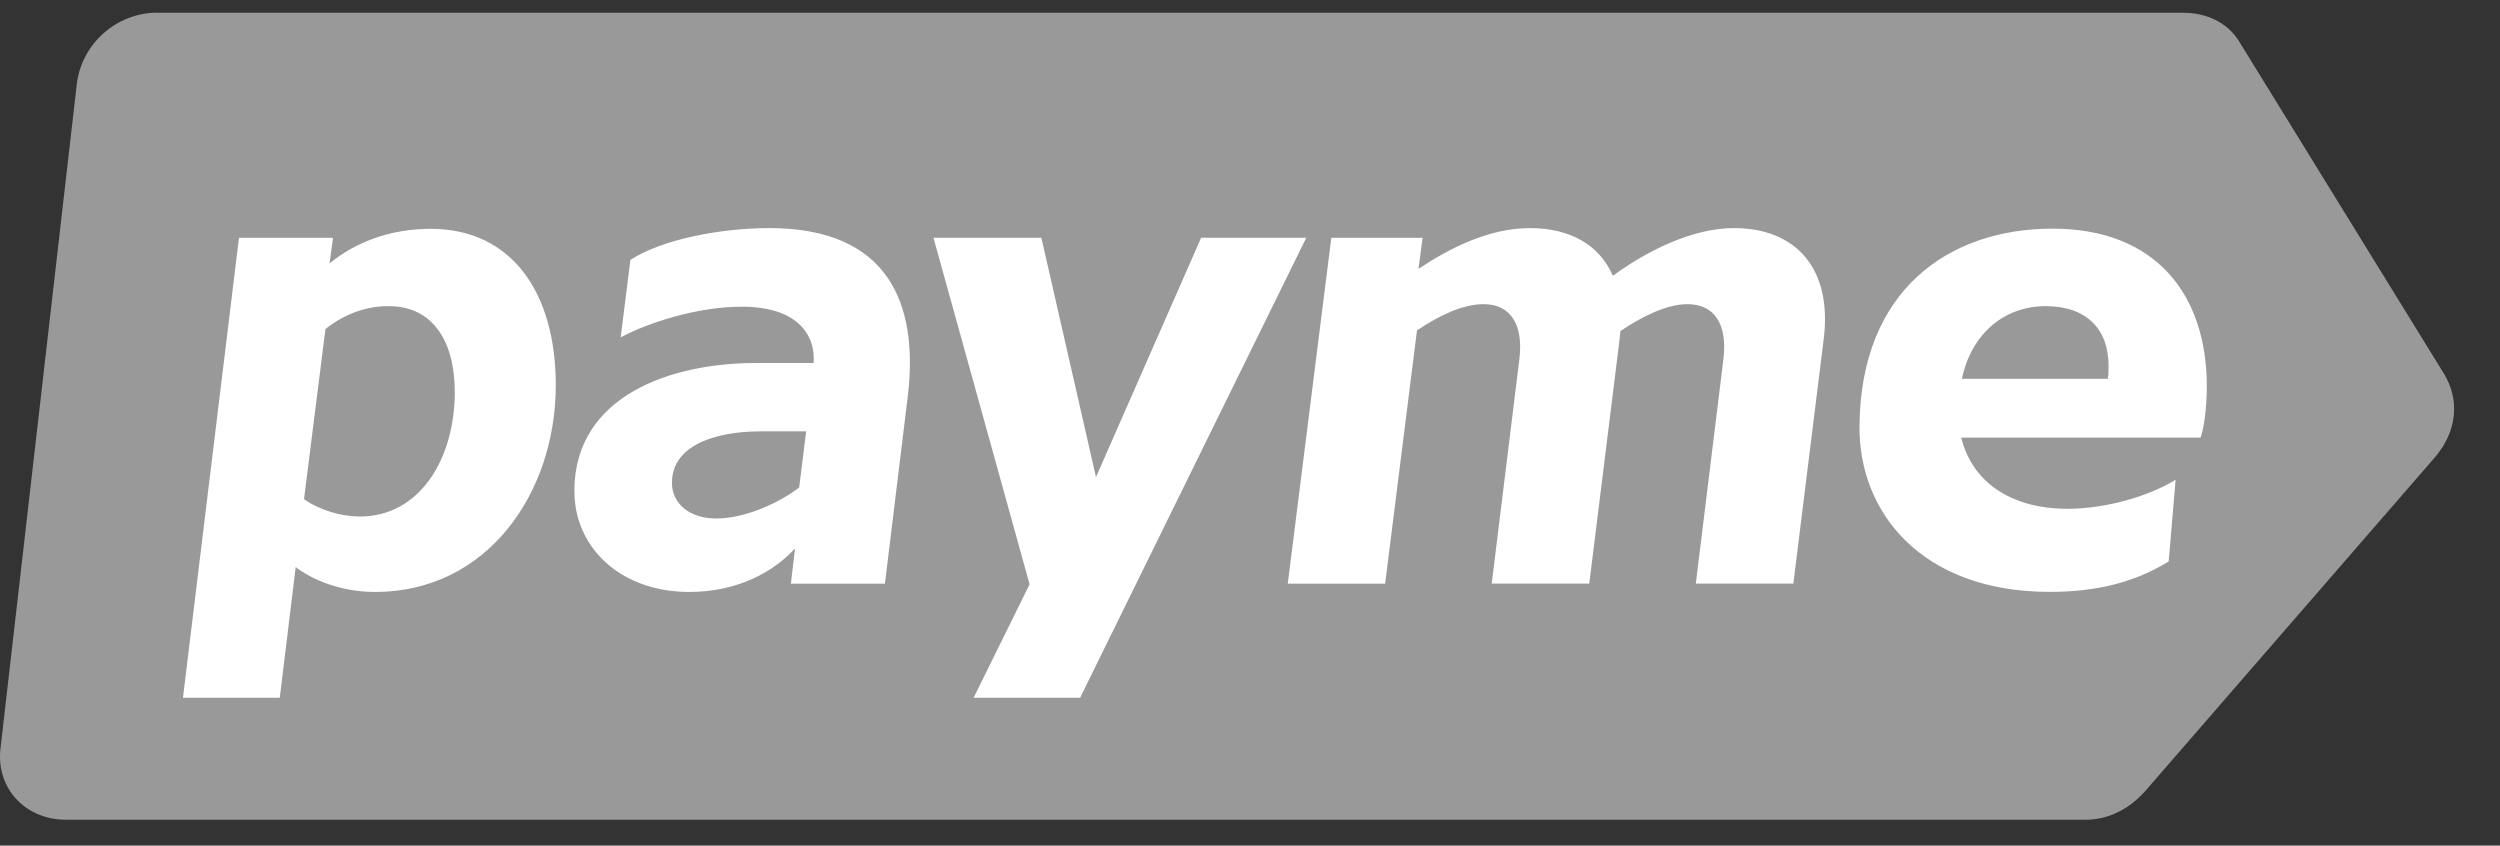 <svg width="68" height="23" viewBox="0 0 68 23" fill="none" xmlns="http://www.w3.org/2000/svg">
<rect x="0" y="0" width="68" height="23" fill="#333333" stroke="none"/>
<g clip-path="url(#clip0_109_178)">
<path opacity="0.5" d="M4.277 0.347H59.382C60.017 0.347 60.577 0.608 60.895 1.112L66.48 10.172C66.91 10.882 66.836 11.741 66.219 12.451L58.355 21.511C57.925 21.997 57.365 22.296 56.728 22.296H1.789C0.688 22.296 -0.116 21.437 0.014 20.353L2.089 2.288C2.221 1.186 3.173 0.345 4.275 0.345H4.276L4.277 0.347Z" fill="white"/>
<path d="M32.671 6.466L29.811 12.977L28.325 6.466H25.39L28.005 15.893L26.482 18.979H29.379L35.531 6.466H32.67H32.671ZM4.976 18.979H7.61L8.043 15.424C8.456 15.743 9.228 16.101 10.206 16.101C13.254 16.101 15.117 13.41 15.117 10.476C15.117 7.973 13.931 6.224 11.711 6.224C10.657 6.224 9.698 6.562 8.964 7.165L9.058 6.469H6.5L4.976 18.982V18.98V18.979ZM8.269 13.578L8.852 8.95C9.416 8.499 10.056 8.31 10.62 8.329C11.749 8.347 12.37 9.251 12.37 10.662C12.37 12.487 11.411 14.049 9.792 14.049C9.284 14.049 8.701 13.88 8.269 13.578ZM15.625 13.334C15.605 14.858 16.848 16.101 18.747 16.101C20.084 16.101 21.061 15.537 21.625 14.916L21.512 15.875H24.07L24.692 10.777C24.993 8.256 24.165 6.204 20.928 6.204C19.611 6.204 18.012 6.506 17.147 7.07L16.882 9.177C17.579 8.8 18.933 8.342 20.175 8.342C21.661 8.342 22.189 9.083 22.131 9.874H20.551C18.256 9.874 15.64 10.758 15.622 13.336H15.624L15.625 13.334ZM18.278 13.126C18.278 12.11 19.463 11.733 20.685 11.733H21.927L21.738 13.257C21.211 13.671 20.271 14.103 19.48 14.103C18.765 14.103 18.276 13.708 18.276 13.125H18.277L18.278 13.126ZM50.579 11.564C50.542 13.916 52.253 16.099 55.752 16.099C56.993 16.099 58.048 15.854 58.988 15.27L59.177 13.05C58.406 13.521 57.238 13.84 56.223 13.84C54.887 13.84 53.682 13.256 53.345 11.902H59.855C59.949 11.657 60.025 11.073 60.025 10.509C60.025 8.026 58.65 6.219 55.828 6.219C53.006 6.219 50.616 7.894 50.579 11.562V11.564V11.564ZM53.363 10.303C53.627 9.062 54.529 8.327 55.639 8.327C56.75 8.327 57.352 8.948 57.352 9.946C57.352 10.059 57.352 10.191 57.334 10.303H53.364H53.363ZM37.676 15.873L38.542 8.987C39.125 8.592 39.783 8.273 40.349 8.273C41.082 8.273 41.44 8.819 41.328 9.759L40.575 15.874H43.228L44.057 9.195L44.074 9.006C44.658 8.611 45.335 8.273 45.9 8.273C46.633 8.273 46.99 8.819 46.878 9.759L46.126 15.874H48.779L49.608 9.195C49.833 7.332 48.873 6.204 47.162 6.204C45.977 6.204 44.716 6.881 43.87 7.502C43.512 6.673 42.722 6.204 41.611 6.204C40.501 6.204 39.428 6.75 38.582 7.314L38.695 6.468H36.212L35.027 15.876H37.681H37.677L37.676 15.873Z" fill="white"/>
</g>
<defs>
<clipPath id="clip0_109_178">
<rect width="67.833" height="22" fill="white" transform="translate(0 0.345)"/>
</clipPath>
</defs>
</svg>
